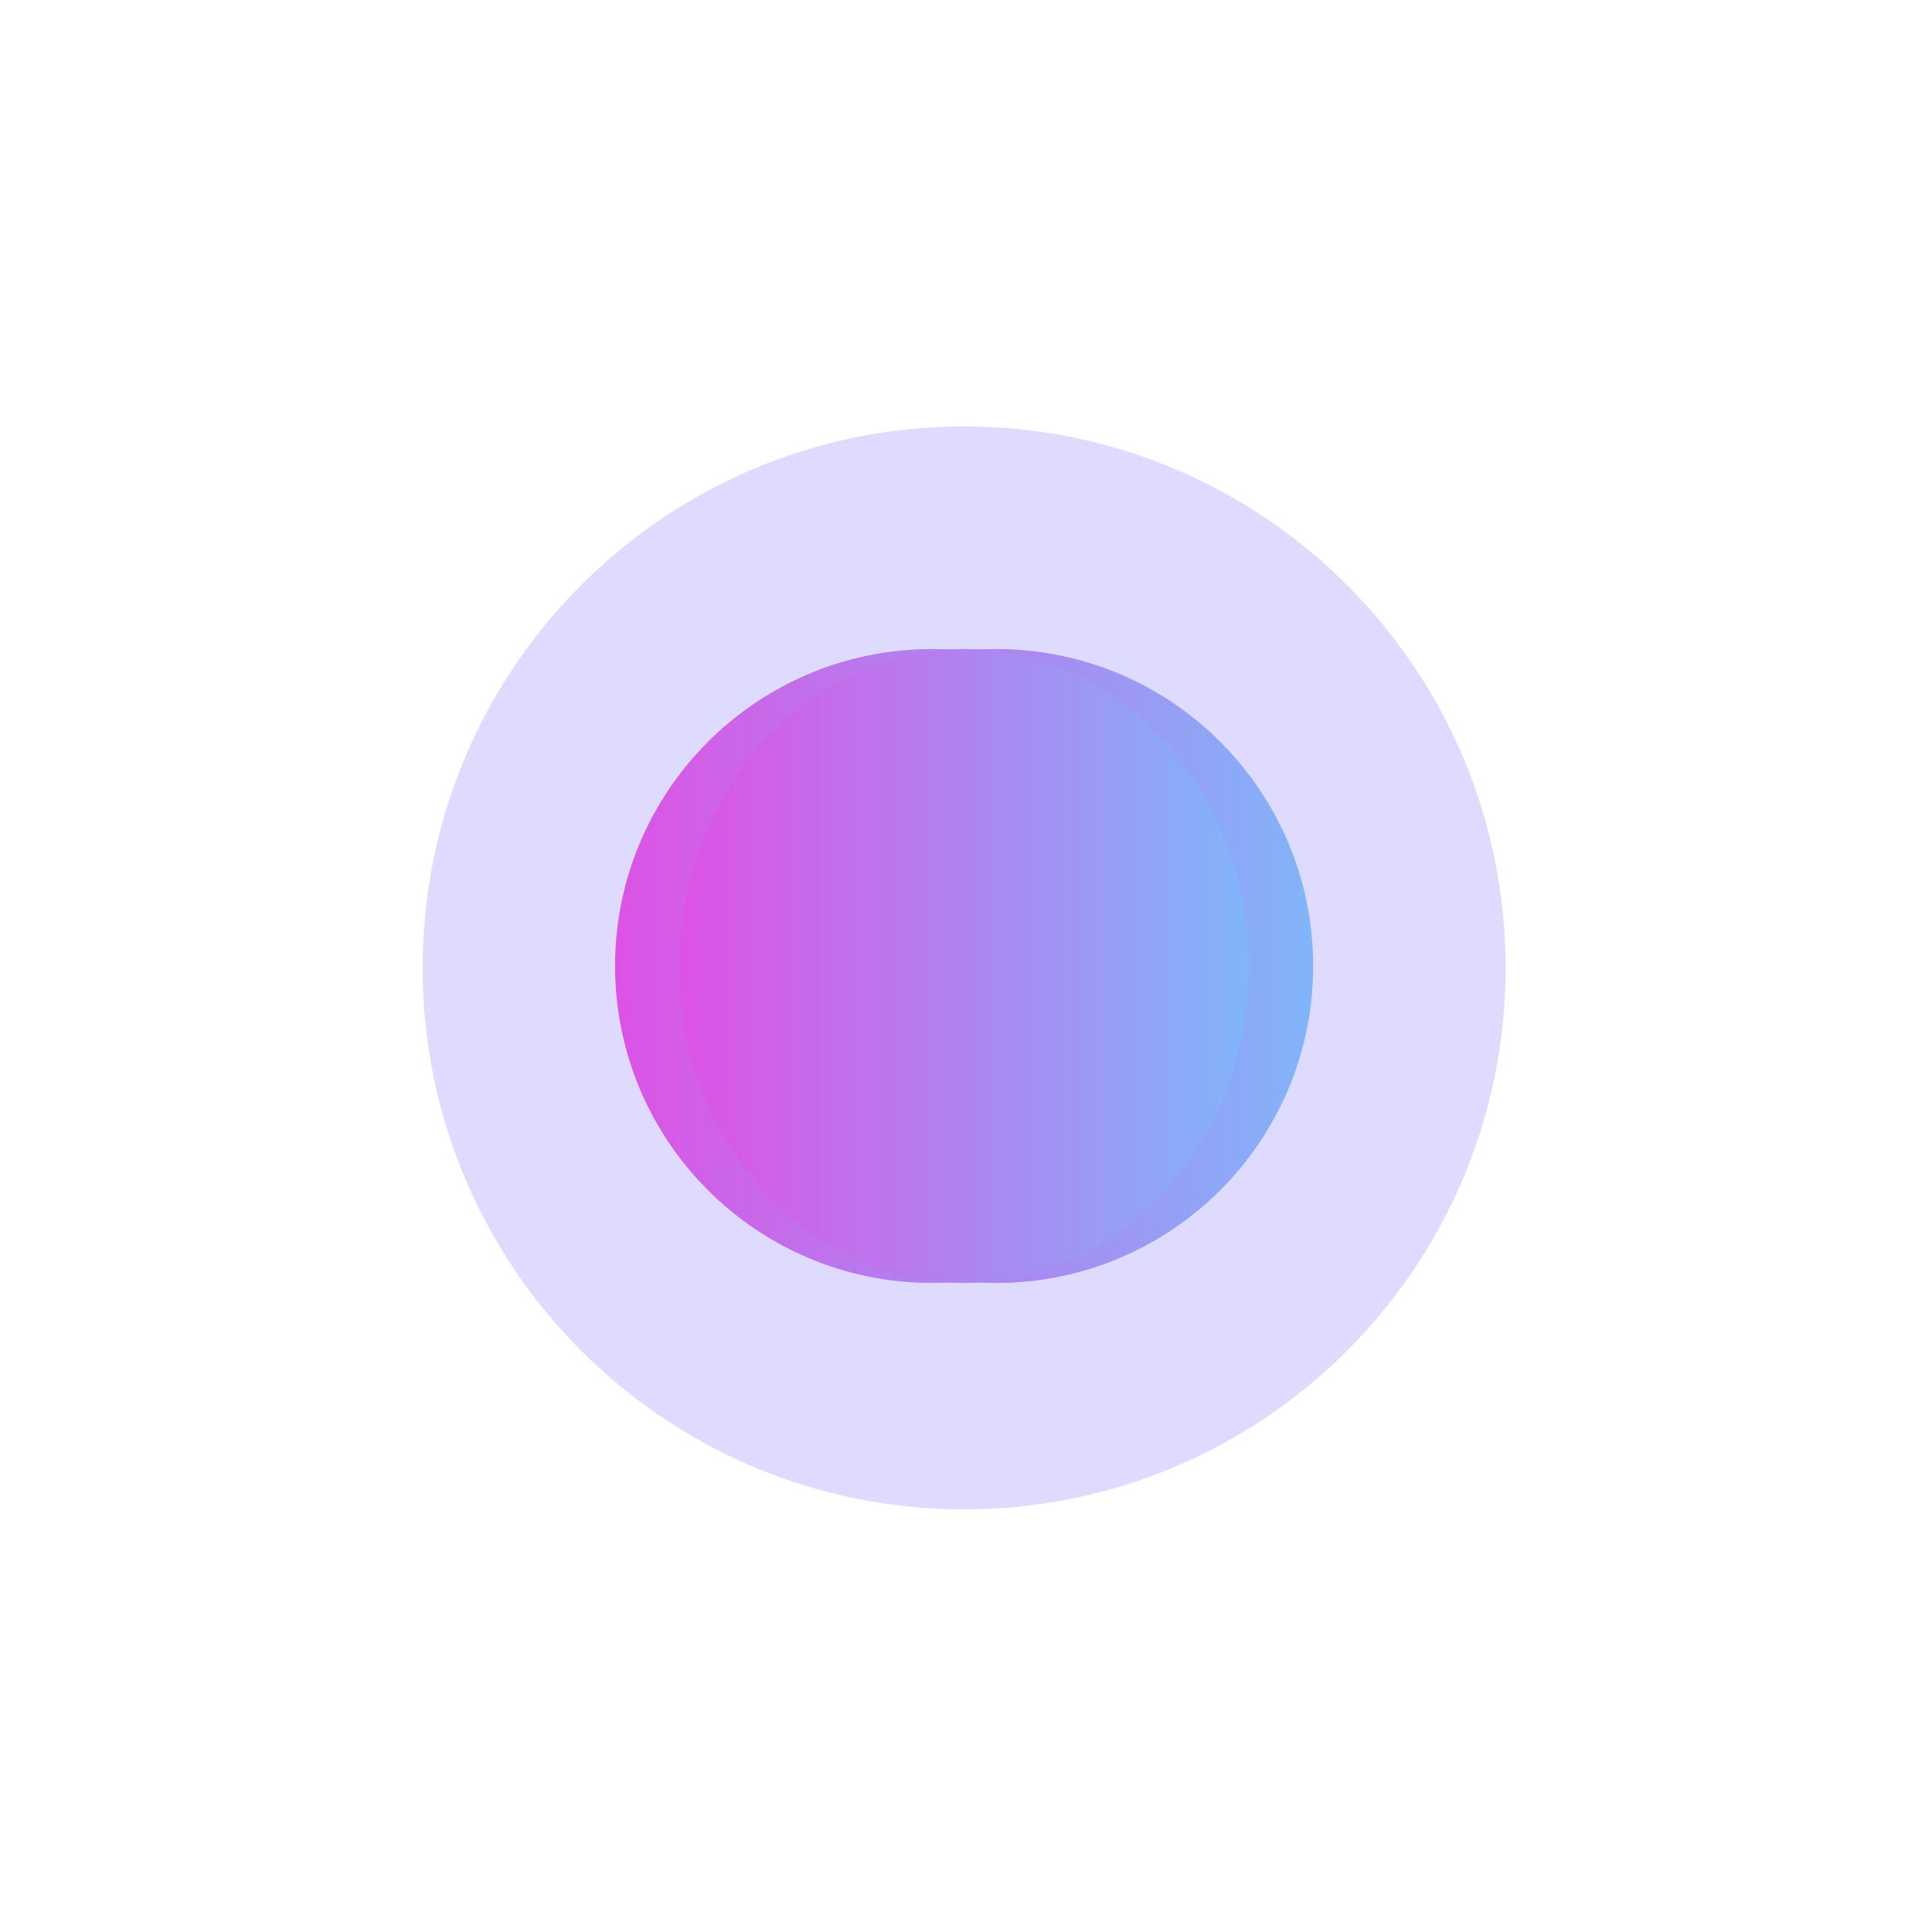 <?xml version="1.0" encoding="UTF-8"?>
<!-- Generated by Pixelmator Pro 3.5.6 -->
<svg width="512" height="512" viewBox="0 0 512 512" xmlns="http://www.w3.org/2000/svg">
    <rect x="0" y="0" width="512" height="512" fill="#333333" stroke="none"/>
    <path id="Shape" fill="#ffffff" fill-rule="evenodd" stroke="none" d="M 0 512 L 0 0 L 256 0 L 512 0 L 512 256 L 512 512 L 256 512 L 0 512 Z"/>
    <path id="Ellipse" fill="#dfdbff" fill-rule="evenodd" stroke="none" d="M 399 256.5 C 399 177.247 334.753 113 255.5 113 C 176.247 113 112 177.247 112 256.5 C 112 335.753 176.247 400 255.5 400 C 334.753 400 399 335.753 399 256.5 Z"/>
    <linearGradient id="linearGradient1" x1="180" y1="256" x2="348" y2="256" gradientUnits="userSpaceOnUse">
        <stop offset="0" stop-color="#dd52e5" stop-opacity="1"/>
        <stop offset="1" stop-color="#81b5f9" stop-opacity="1"/>
    </linearGradient>
    <path id="Ellipse-copy-2" fill="url(#linearGradient1)" fill-rule="evenodd" stroke="none" d="M 180 256 C 180 209.608 217.608 172 264 172 C 310.392 172 348 209.608 348 256 C 348 302.392 310.392 340 264 340 C 217.608 340 180 302.392 180 256 Z"/>
    <linearGradient id="linearGradient2" x1="163" y1="256" x2="331" y2="256" gradientUnits="userSpaceOnUse">
        <stop offset="0" stop-color="#dd52e5" stop-opacity="1"/>
        <stop offset="1" stop-color="#81b5f9" stop-opacity="1"/>
    </linearGradient>
    <path id="Ellipse-copy-4" fill="url(#linearGradient2)" fill-rule="evenodd" stroke="none" d="M 163 256 C 163 209.608 200.608 172 247 172 C 293.392 172 331 209.608 331 256 C 331 302.392 293.392 340 247 340 C 200.608 340 163 302.392 163 256 Z"/>
    <linearGradient id="linearGradient3" x1="180" y1="256" x2="331" y2="256" gradientUnits="userSpaceOnUse">
        <stop offset="0" stop-color="#dd52e5" stop-opacity="1"/>
        <stop offset="1" stop-color="#81b5f9" stop-opacity="1"/>
    </linearGradient>
    <path id="Ellipse-copy-3" fill="url(#linearGradient3)" fill-rule="evenodd" stroke="none" d="M 331 256 C 331 209.608 297.198 172 255.5 172 C 213.803 172 180 209.608 180 256 C 180 302.392 213.803 340 255.5 340 C 297.198 340 331 302.392 331 256 Z"/>
</svg>
